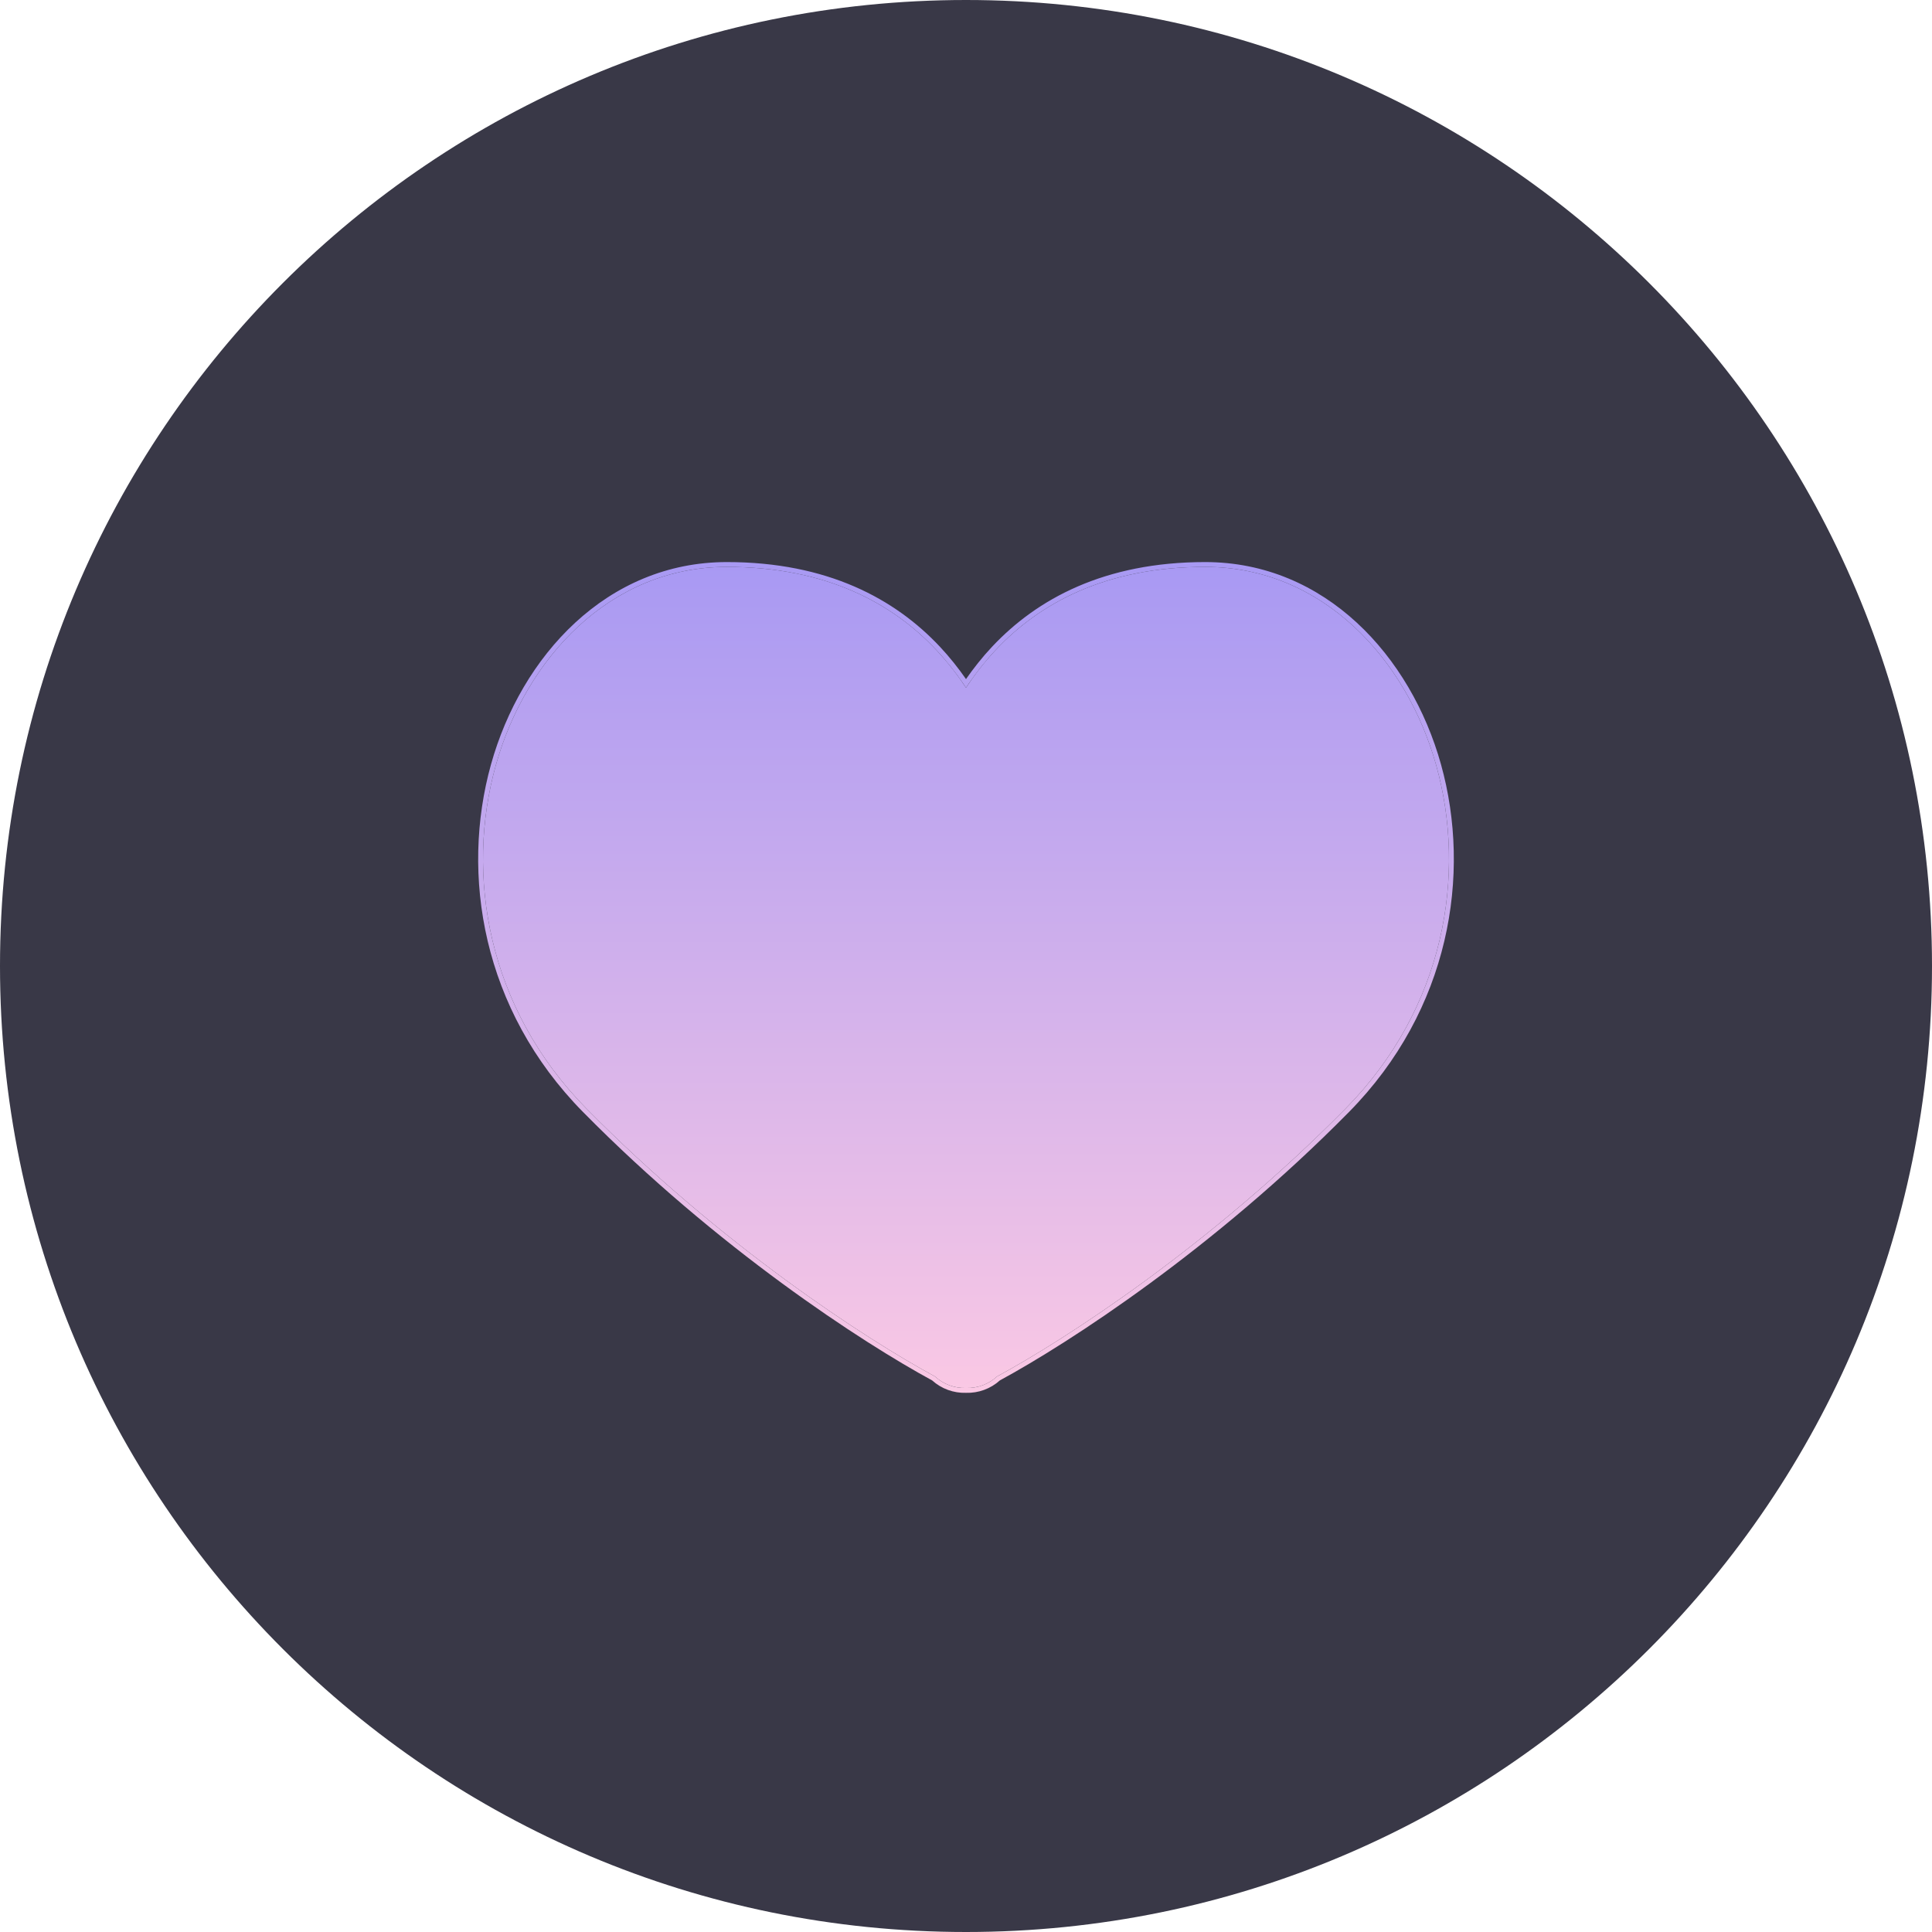 <svg width="40" height="40" viewBox="0 0 40 40" fill="none" xmlns="http://www.w3.org/2000/svg">
    <path d="M0 20C0 8.954 8.954 0 20 0C31.046 0 40 8.954 40 20C40 31.046 31.046 40 20 40C8.954 40 0 31.046 0 20Z" fill="#393847"/>
    <path fill-rule="evenodd" clip-rule="evenodd" d="M20 14.239C19.827 13.977 19.624 13.712 19.387 13.459C18.479 12.49 17.108 11.737 15.049 11.737C12.622 11.737 10.88 13.64 10.263 15.852C9.636 18.097 10.079 20.861 12.143 22.954C14.928 25.778 17.929 27.725 19.357 28.498C19.532 28.66 19.764 28.745 20 28.736C20.236 28.745 20.468 28.66 20.643 28.498C22.071 27.725 25.072 25.778 27.857 22.954C29.921 20.861 30.364 18.097 29.737 15.852C29.12 13.64 27.378 11.737 24.951 11.737C22.892 11.737 21.521 12.49 20.613 13.459C20.375 13.712 20.173 13.977 20 14.239Z" fill="url(#paint0_linear_16123_21867)"/>
    <path fill-rule="evenodd" clip-rule="evenodd" d="M19.94 14.149C19.78 13.917 19.597 13.683 19.387 13.459C18.479 12.49 17.108 11.737 15.049 11.737C12.622 11.737 10.88 13.64 10.263 15.852C9.636 18.097 10.079 20.861 12.143 22.954C14.928 25.778 17.929 27.725 19.357 28.498C19.532 28.66 19.764 28.745 20 28.736C20.236 28.745 20.468 28.66 20.643 28.498C22.071 27.725 25.072 25.778 27.857 22.954C29.921 20.861 30.364 18.097 29.737 15.852C29.12 13.64 27.378 11.737 24.951 11.737C22.892 11.737 21.521 12.49 20.613 13.459C20.403 13.683 20.22 13.917 20.06 14.149C20.04 14.179 20.02 14.209 20 14.239C19.98 14.209 19.96 14.179 19.94 14.149ZM20 14.06C19.843 13.835 19.665 13.608 19.46 13.39C18.533 12.402 17.136 11.637 15.049 11.637C12.562 11.637 10.791 13.586 10.166 15.825C9.531 18.101 9.981 20.904 12.072 23.024C14.857 25.849 17.859 27.799 19.299 28.58C19.491 28.753 19.743 28.845 20 28.837C20.257 28.845 20.509 28.753 20.701 28.58C22.141 27.799 25.143 25.849 27.928 23.024C30.019 20.904 30.469 18.101 29.834 15.825C29.209 13.586 27.438 11.637 24.951 11.637C22.864 11.637 21.467 12.402 20.54 13.39C20.335 13.608 20.157 13.835 20 14.06Z" fill="url(#paint1_linear_16123_21867)"/>
    <defs>
    <linearGradient id="paint0_linear_16123_21867" x1="20" y1="11.637" x2="20" y2="28.837" gradientUnits="userSpaceOnUse">
    <stop stop-color="#A899F3"/>
    <stop offset="1" stop-color="#FAC8E4"/>
    </linearGradient>
    <linearGradient id="paint1_linear_16123_21867" x1="20" y1="11.637" x2="20" y2="28.837" gradientUnits="userSpaceOnUse">
    <stop stop-color="#A899F3"/>
    <stop offset="1" stop-color="#FAC8E4"/>
    </linearGradient>
    </defs>
    </svg>
    